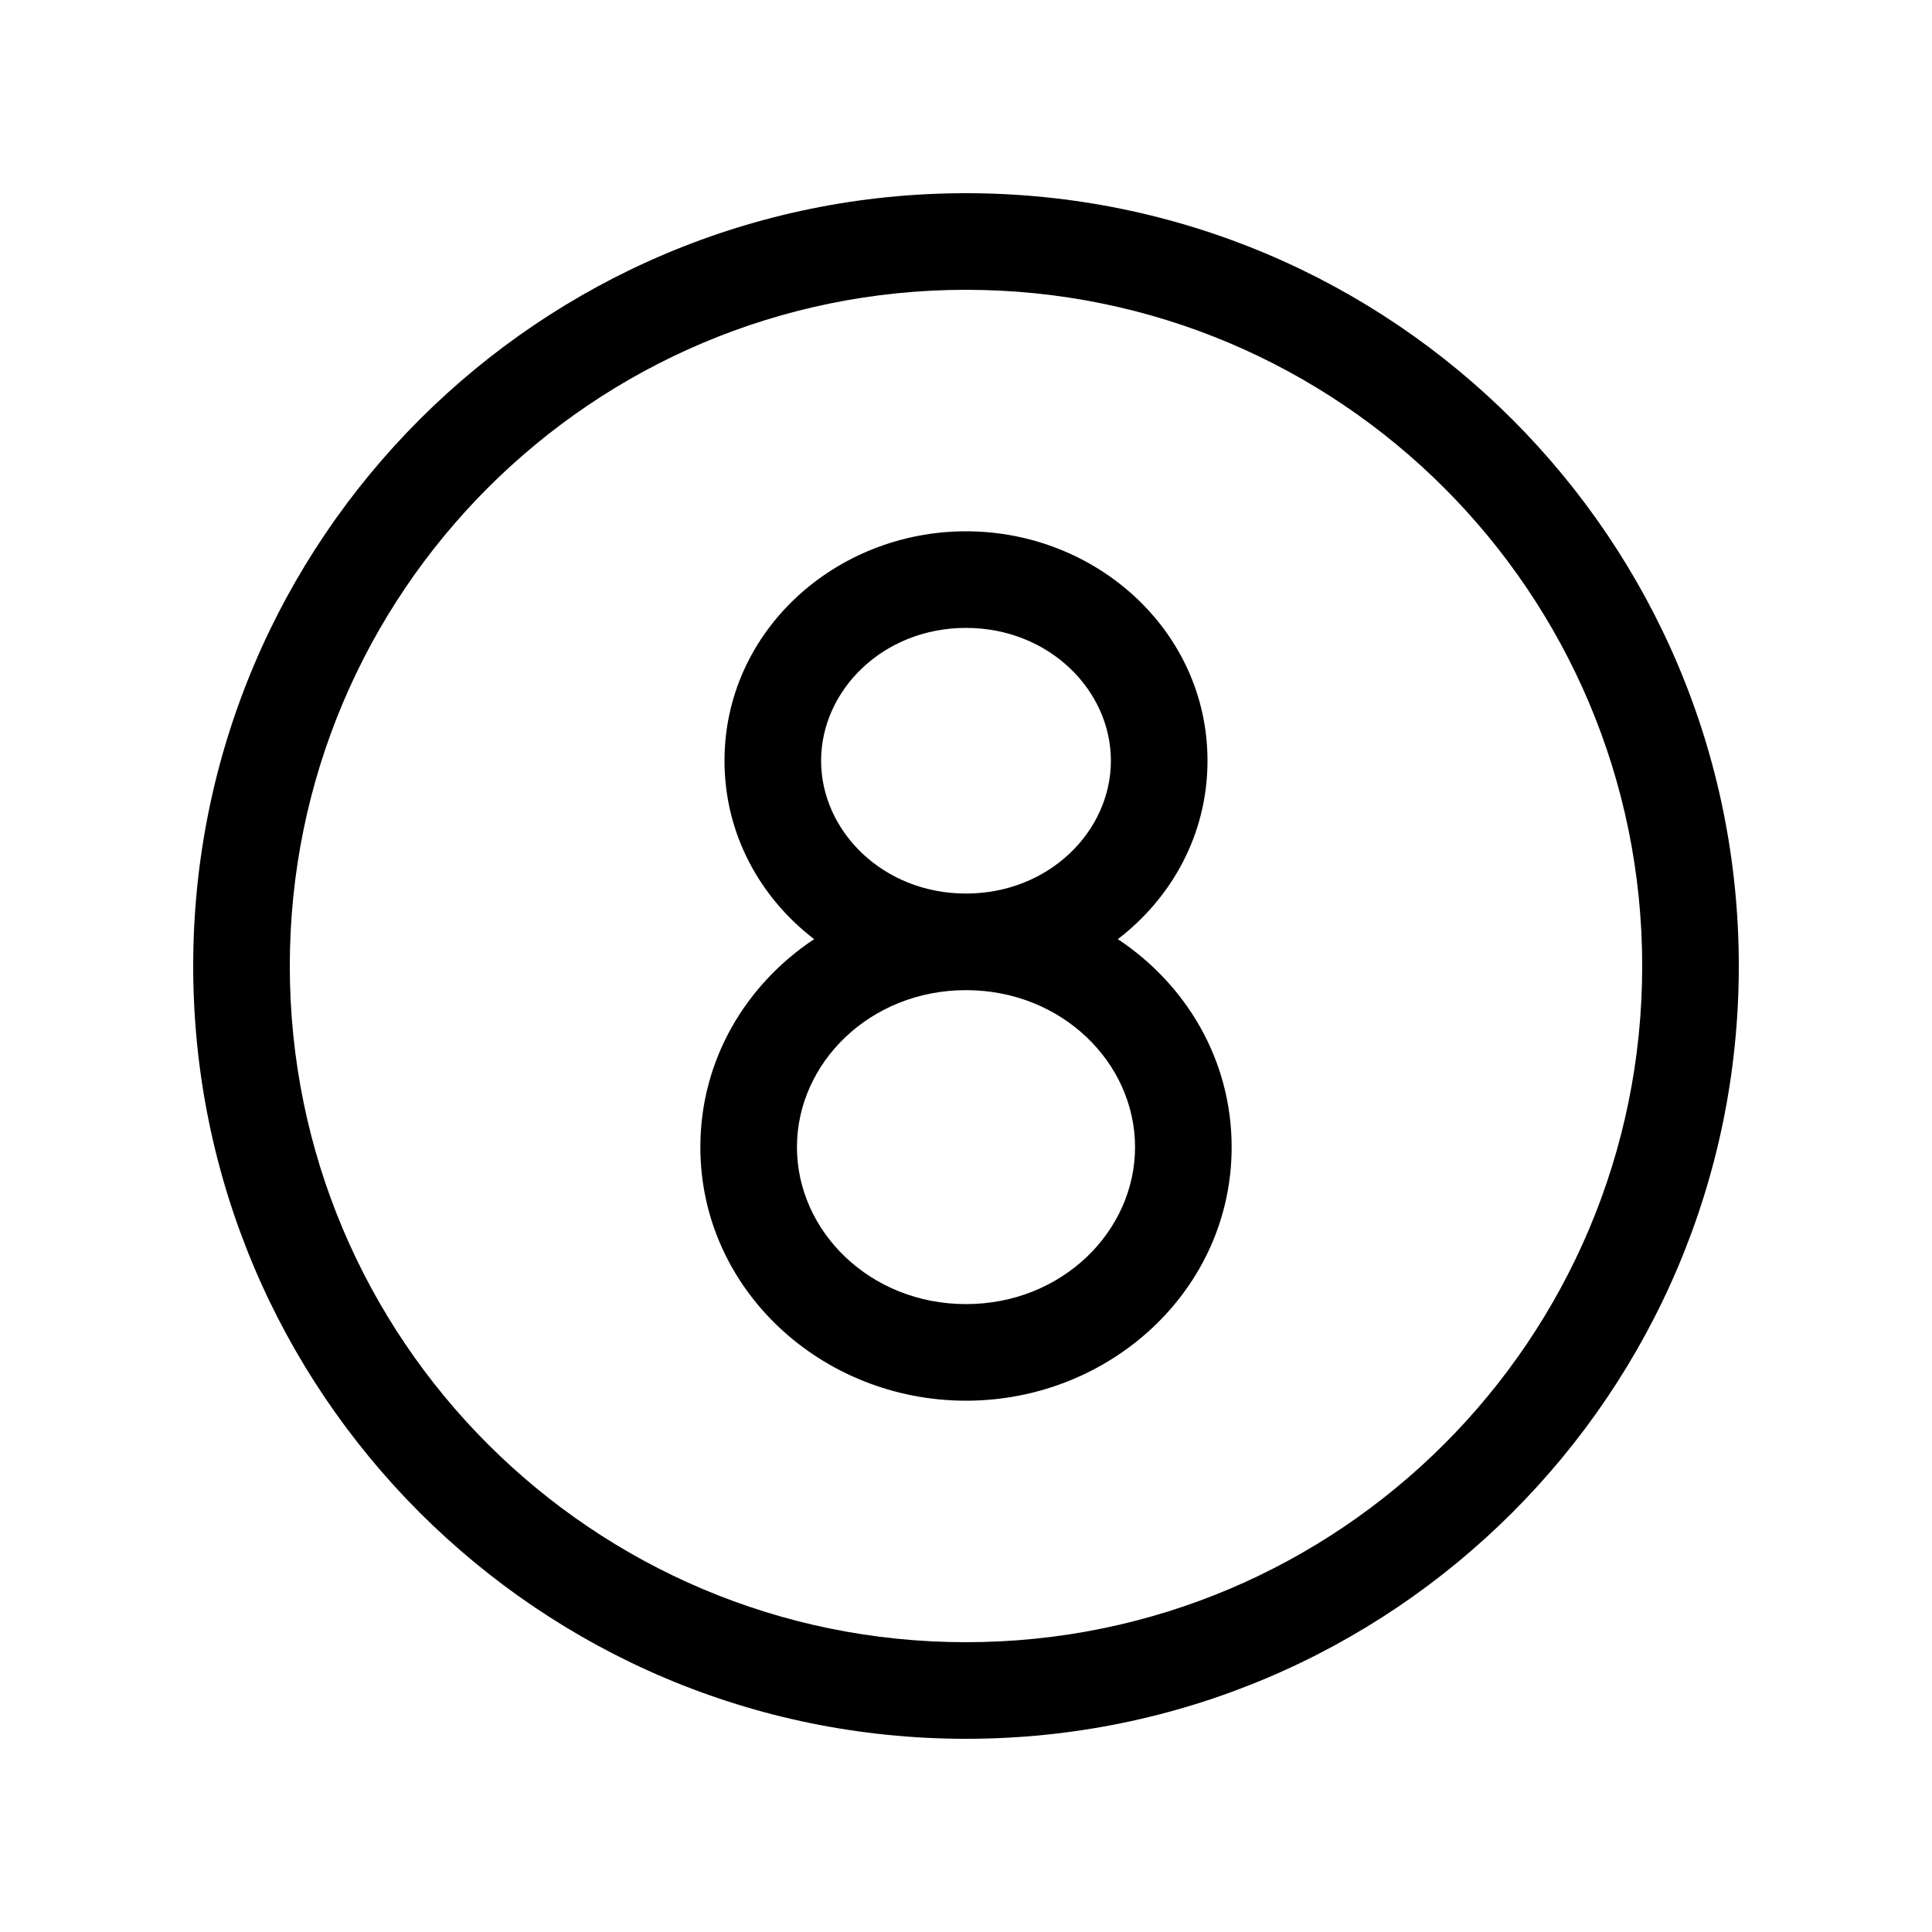 <svg viewBox="0 0 20 20" fill="none" xmlns="http://www.w3.org/2000/svg">
<path d="M10 3C6.134 3 3 6.134 3 10C3 13.866 6.134 17 10 17C13.866 17 17 13.866 17 10C17 6.134 13.866 3 10 3ZM2 10C2 5.582 5.582 2 10 2C14.418 2 18 5.582 18 10C18 14.418 14.418 18 10 18C5.582 18 2 14.418 2 10ZM10 6.5C10.859 6.5 11.5 7.146 11.5 7.875C11.5 8.604 10.859 9.25 10 9.25C9.141 9.25 8.5 8.604 8.5 7.875C8.5 7.146 9.141 6.5 10 6.5ZM11.572 9.722C12.134 9.291 12.5 8.632 12.5 7.875C12.5 6.533 11.35 5.5 10 5.5C8.65 5.5 7.5 6.533 7.5 7.875C7.5 8.632 7.866 9.291 8.428 9.722C7.721 10.191 7.25 10.972 7.25 11.875C7.25 13.351 8.509 14.5 10 14.5C11.492 14.5 12.75 13.351 12.75 11.875C12.75 10.972 12.279 10.191 11.572 9.722ZM10 10.25C10.994 10.25 11.75 11.004 11.75 11.875C11.75 12.746 10.994 13.5 10 13.5C9.006 13.5 8.25 12.746 8.25 11.875C8.25 11.004 9.006 10.25 10 10.25Z" fill="currentColor"/>
</svg>
